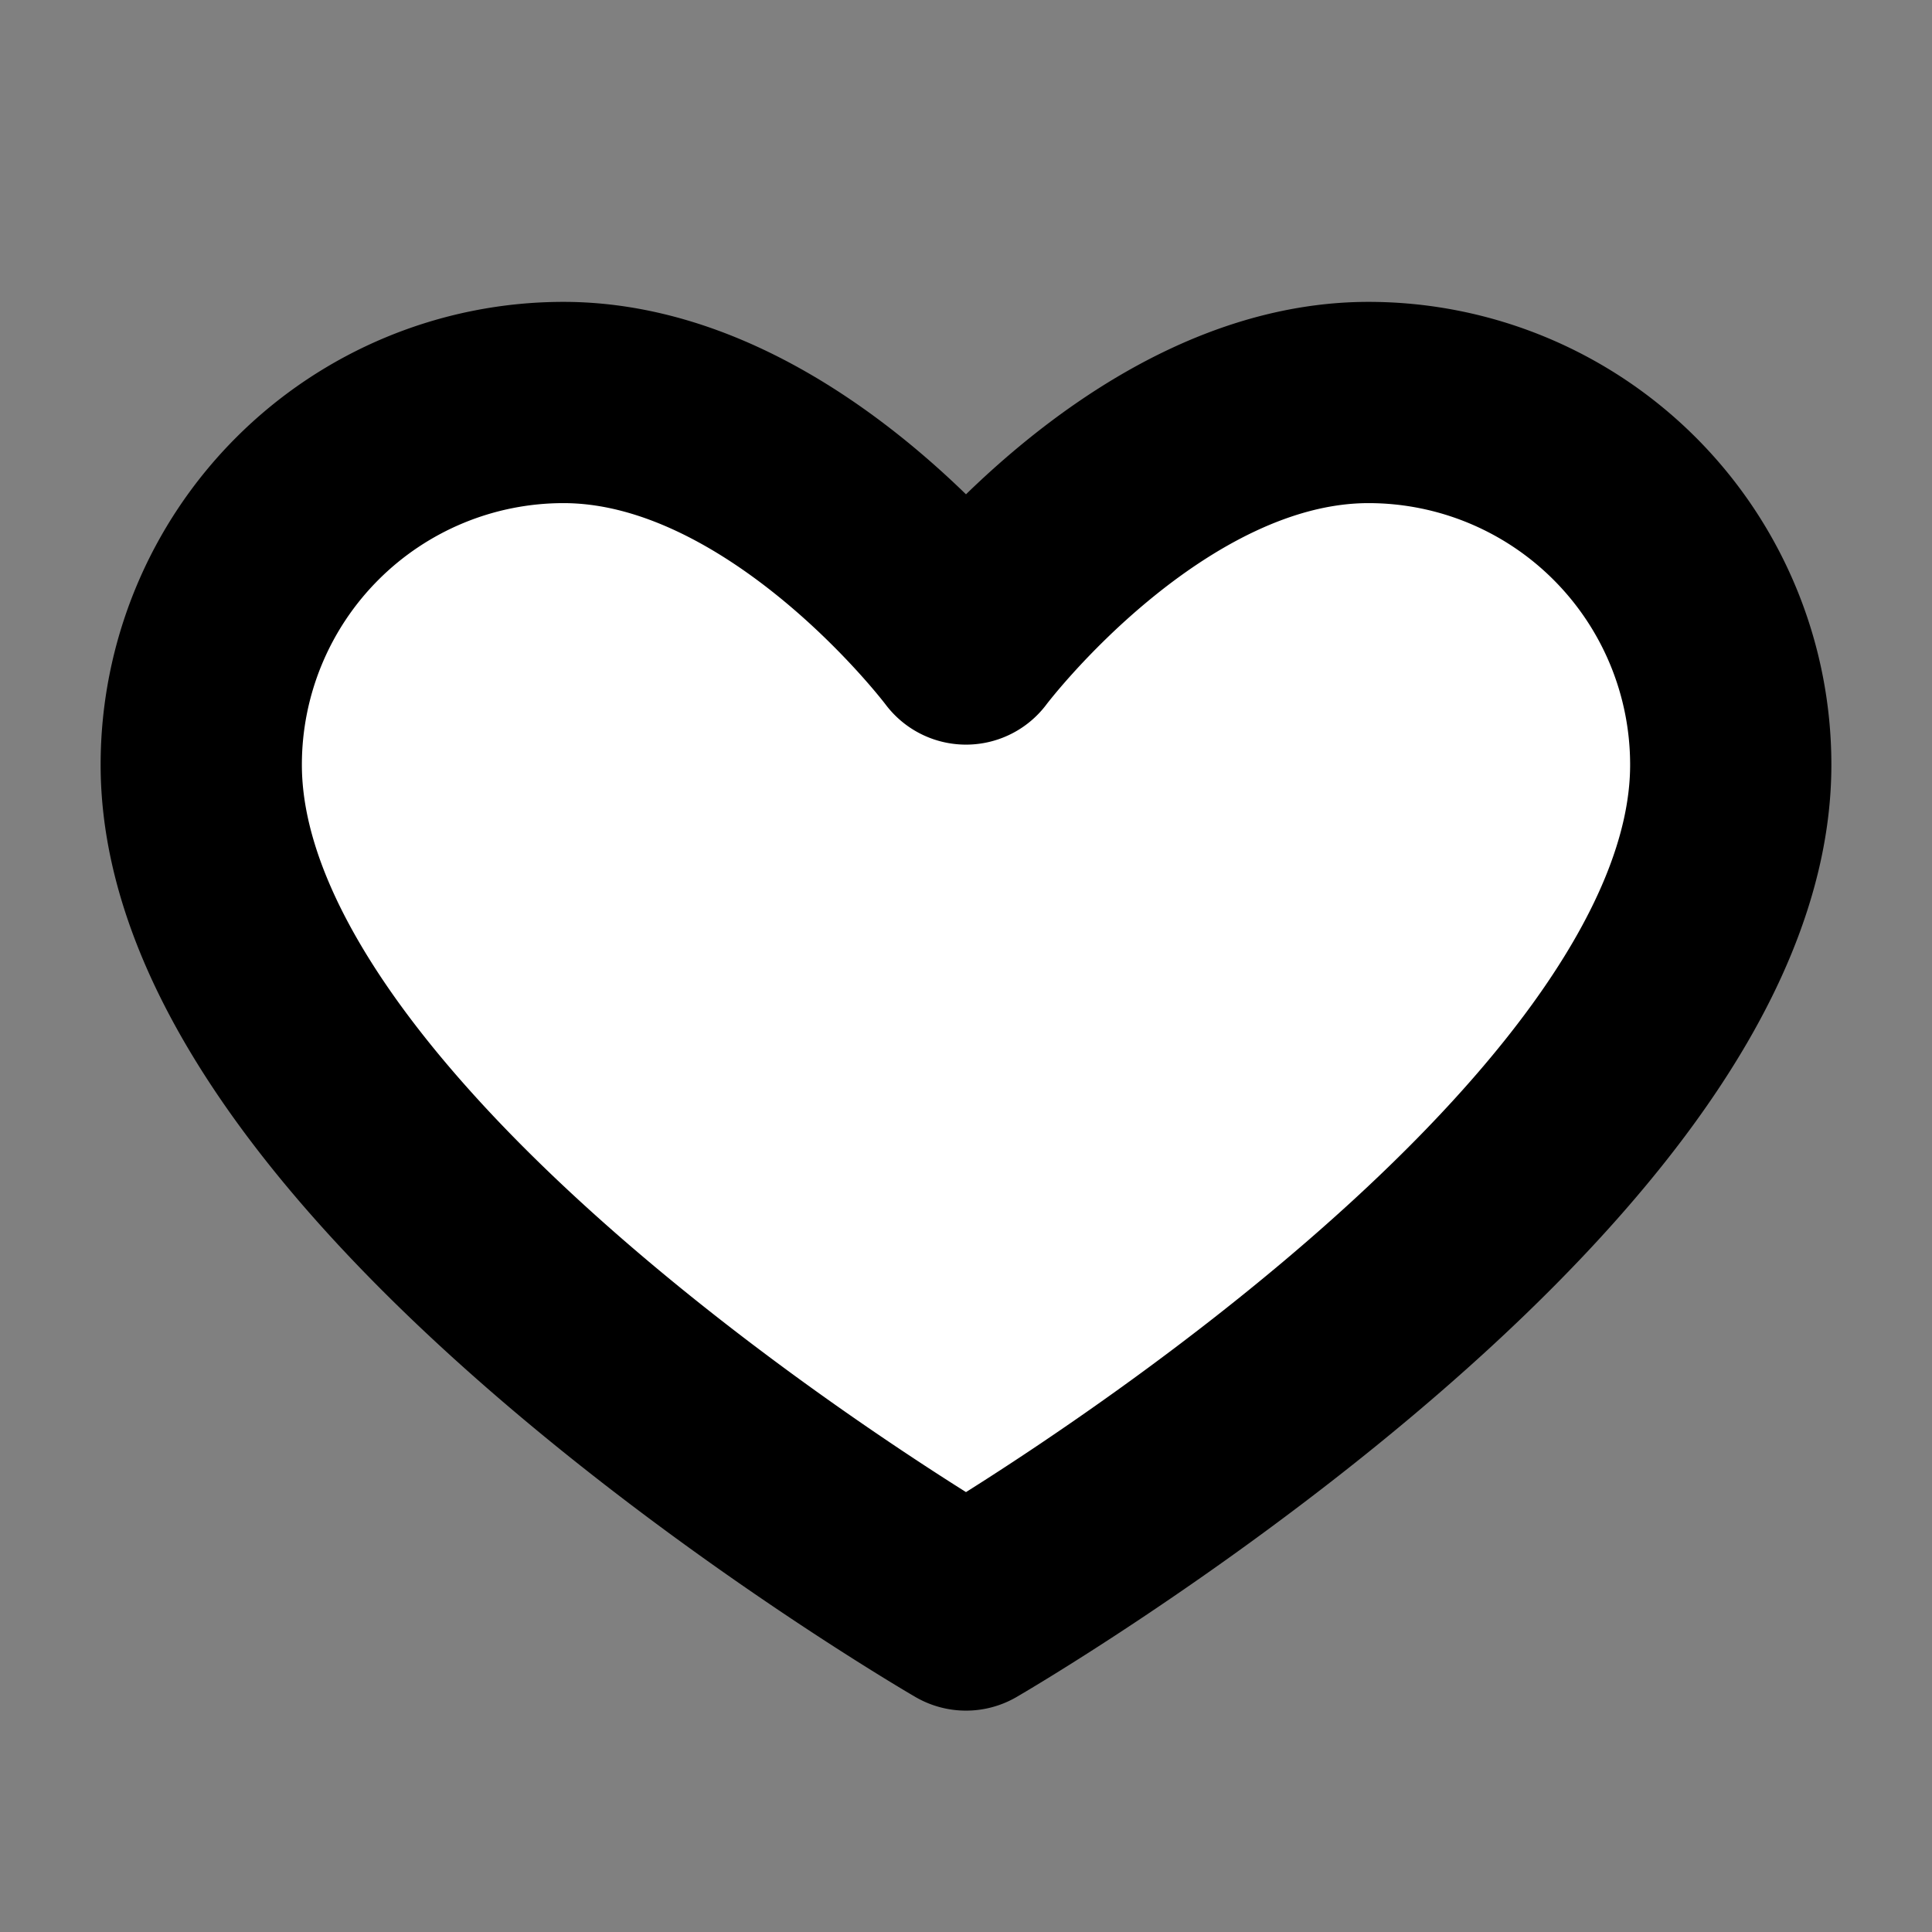 ﻿<svg xmlns='http://www.w3.org/2000/svg' width='24' height='24' viewBox='0 0 24 24'><rect x="0" y="0" width="24" height="24" fill="#808080" stroke="none"/><path fill='#FFF' stroke='#000' stroke-width='2.5' stroke-linejoin='round' d='M12 8S9.75 5 7 5a4.5 4.5 0 0 0-4.5 4.5C2.5 14.5 12 20 12 20s9.5-5.5 9.5-10.5A4.5 4.5 0 0 0 17 5c-2.75 0-5 3-5 3Z'></path></svg>